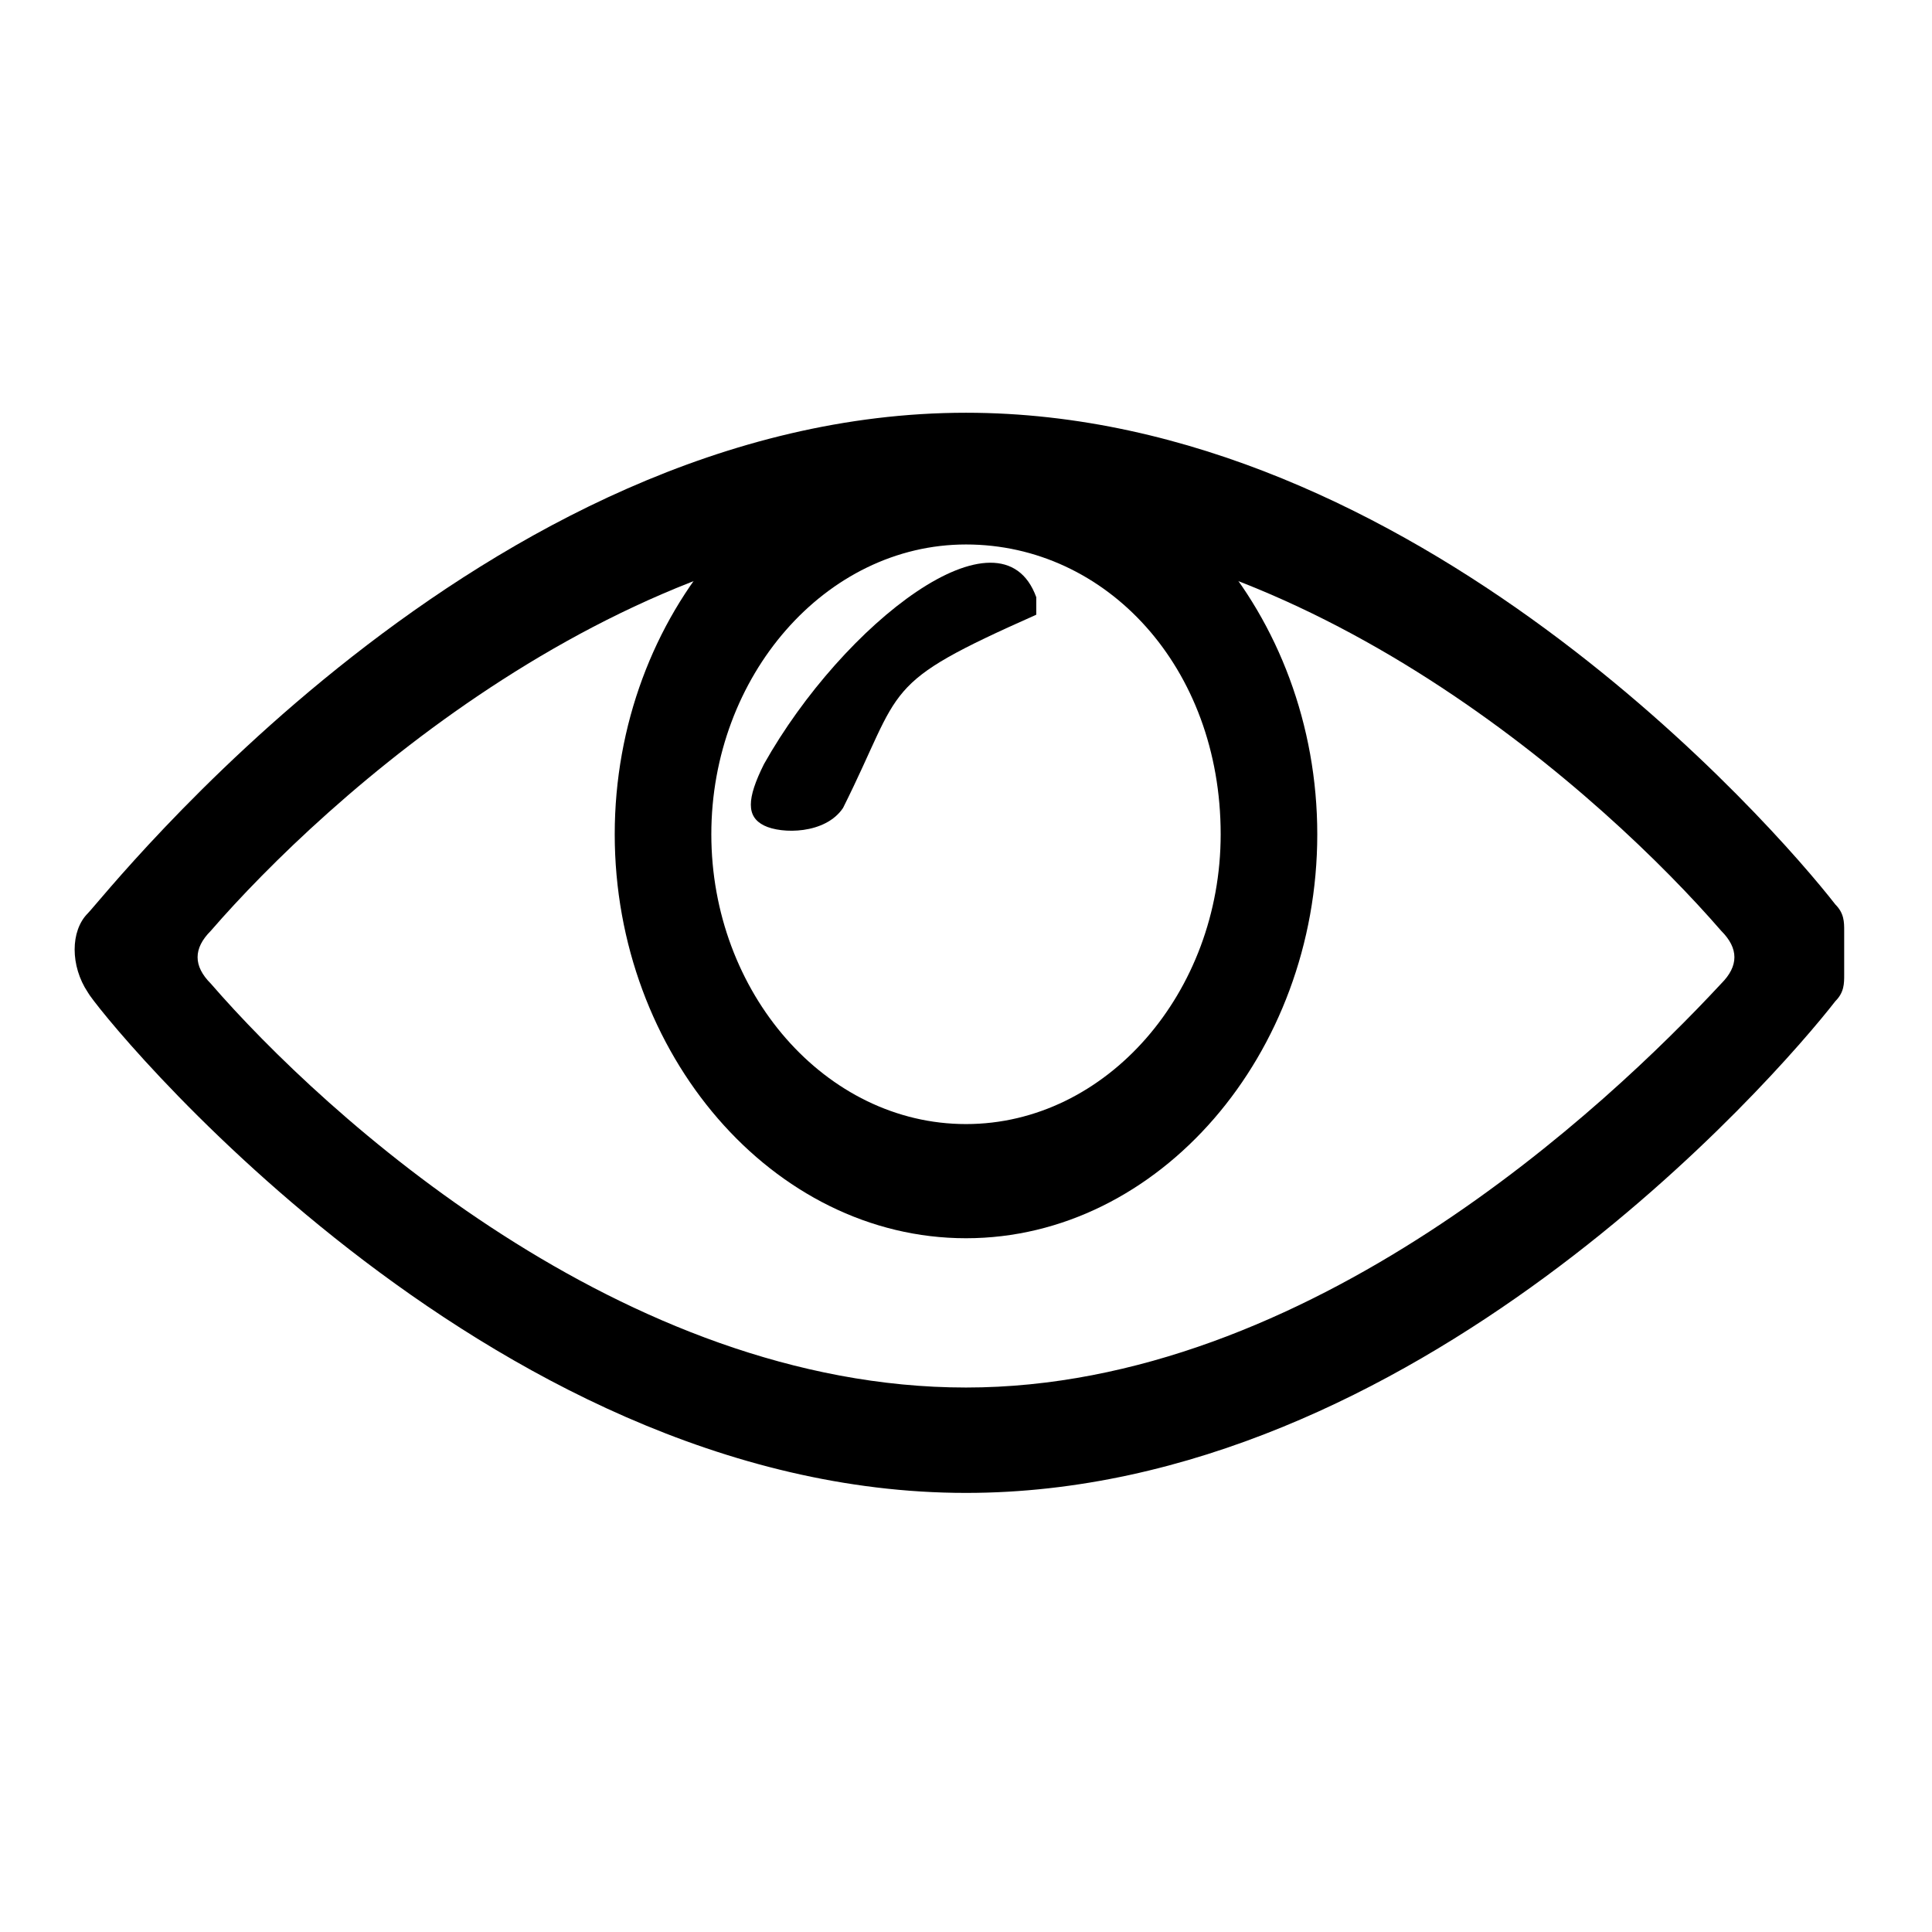 <?xml version="1.0" encoding="utf-8"?>
<!-- Generator: Adobe Illustrator 22.0.0, SVG Export Plug-In . SVG Version: 6.00 Build 0)  -->
<svg version="1.1" id="Layer_1" xmlns="http://www.w3.org/2000/svg" xmlns:xlink="http://www.w3.org/1999/xlink" x="0px" y="0px"
	 viewBox="0 0 22 22" style="enable-background:new 0 0 22 22;" xml:space="preserve">
<g>
	<path d="M21,10.6c0-0.1,0-0.2-0.1-0.3c-0.7-0.9-4.8-5.6-9.9-5.6c-5.5,0-9.8,5.5-10,5.7c-0.2,0.2-0.2,0.6,0,0.9
		C1.1,11.5,5.5,17,11,17c5.1,0,9.2-4.7,9.9-5.6c0.1-0.1,0.1-0.2,0.1-0.3V10.6z M11,15.8c-3.9,0-7.3-3.1-8.6-4.6
		c-0.2-0.2-0.2-0.4,0-0.6C3.7,9.1,7.1,6,11,6c3.9,0,7.3,3.1,8.6,4.6c0.2,0.2,0.2,0.4,0,0.6C18.3,12.6,14.9,15.8,11,15.8z"/>
	<path d="M7,9.5c0,2.5,1.8,4.6,4,4.6c2.2,0,4-2.1,4-4.6s-1.8-4.6-4-4.6S7,7,7,9.5z M13.9,9.5c0,1.8-1.3,3.3-2.9,3.3
		s-2.9-1.5-2.9-3.3c0-1.8,1.3-3.3,2.9-3.3C12.6,6.2,13.9,7.6,13.9,9.5z"/>
	<path d="M11.8,7C10,7.8,10.3,7.8,9.6,9.2C9.4,9.5,8.9,9.5,8.7,9.4C8.5,9.3,8.5,9.1,8.7,8.7c0.9-1.6,2.7-3,3.1-1.9"/>
	<path d="M11.6,7.6"/>
</g>
</svg>
